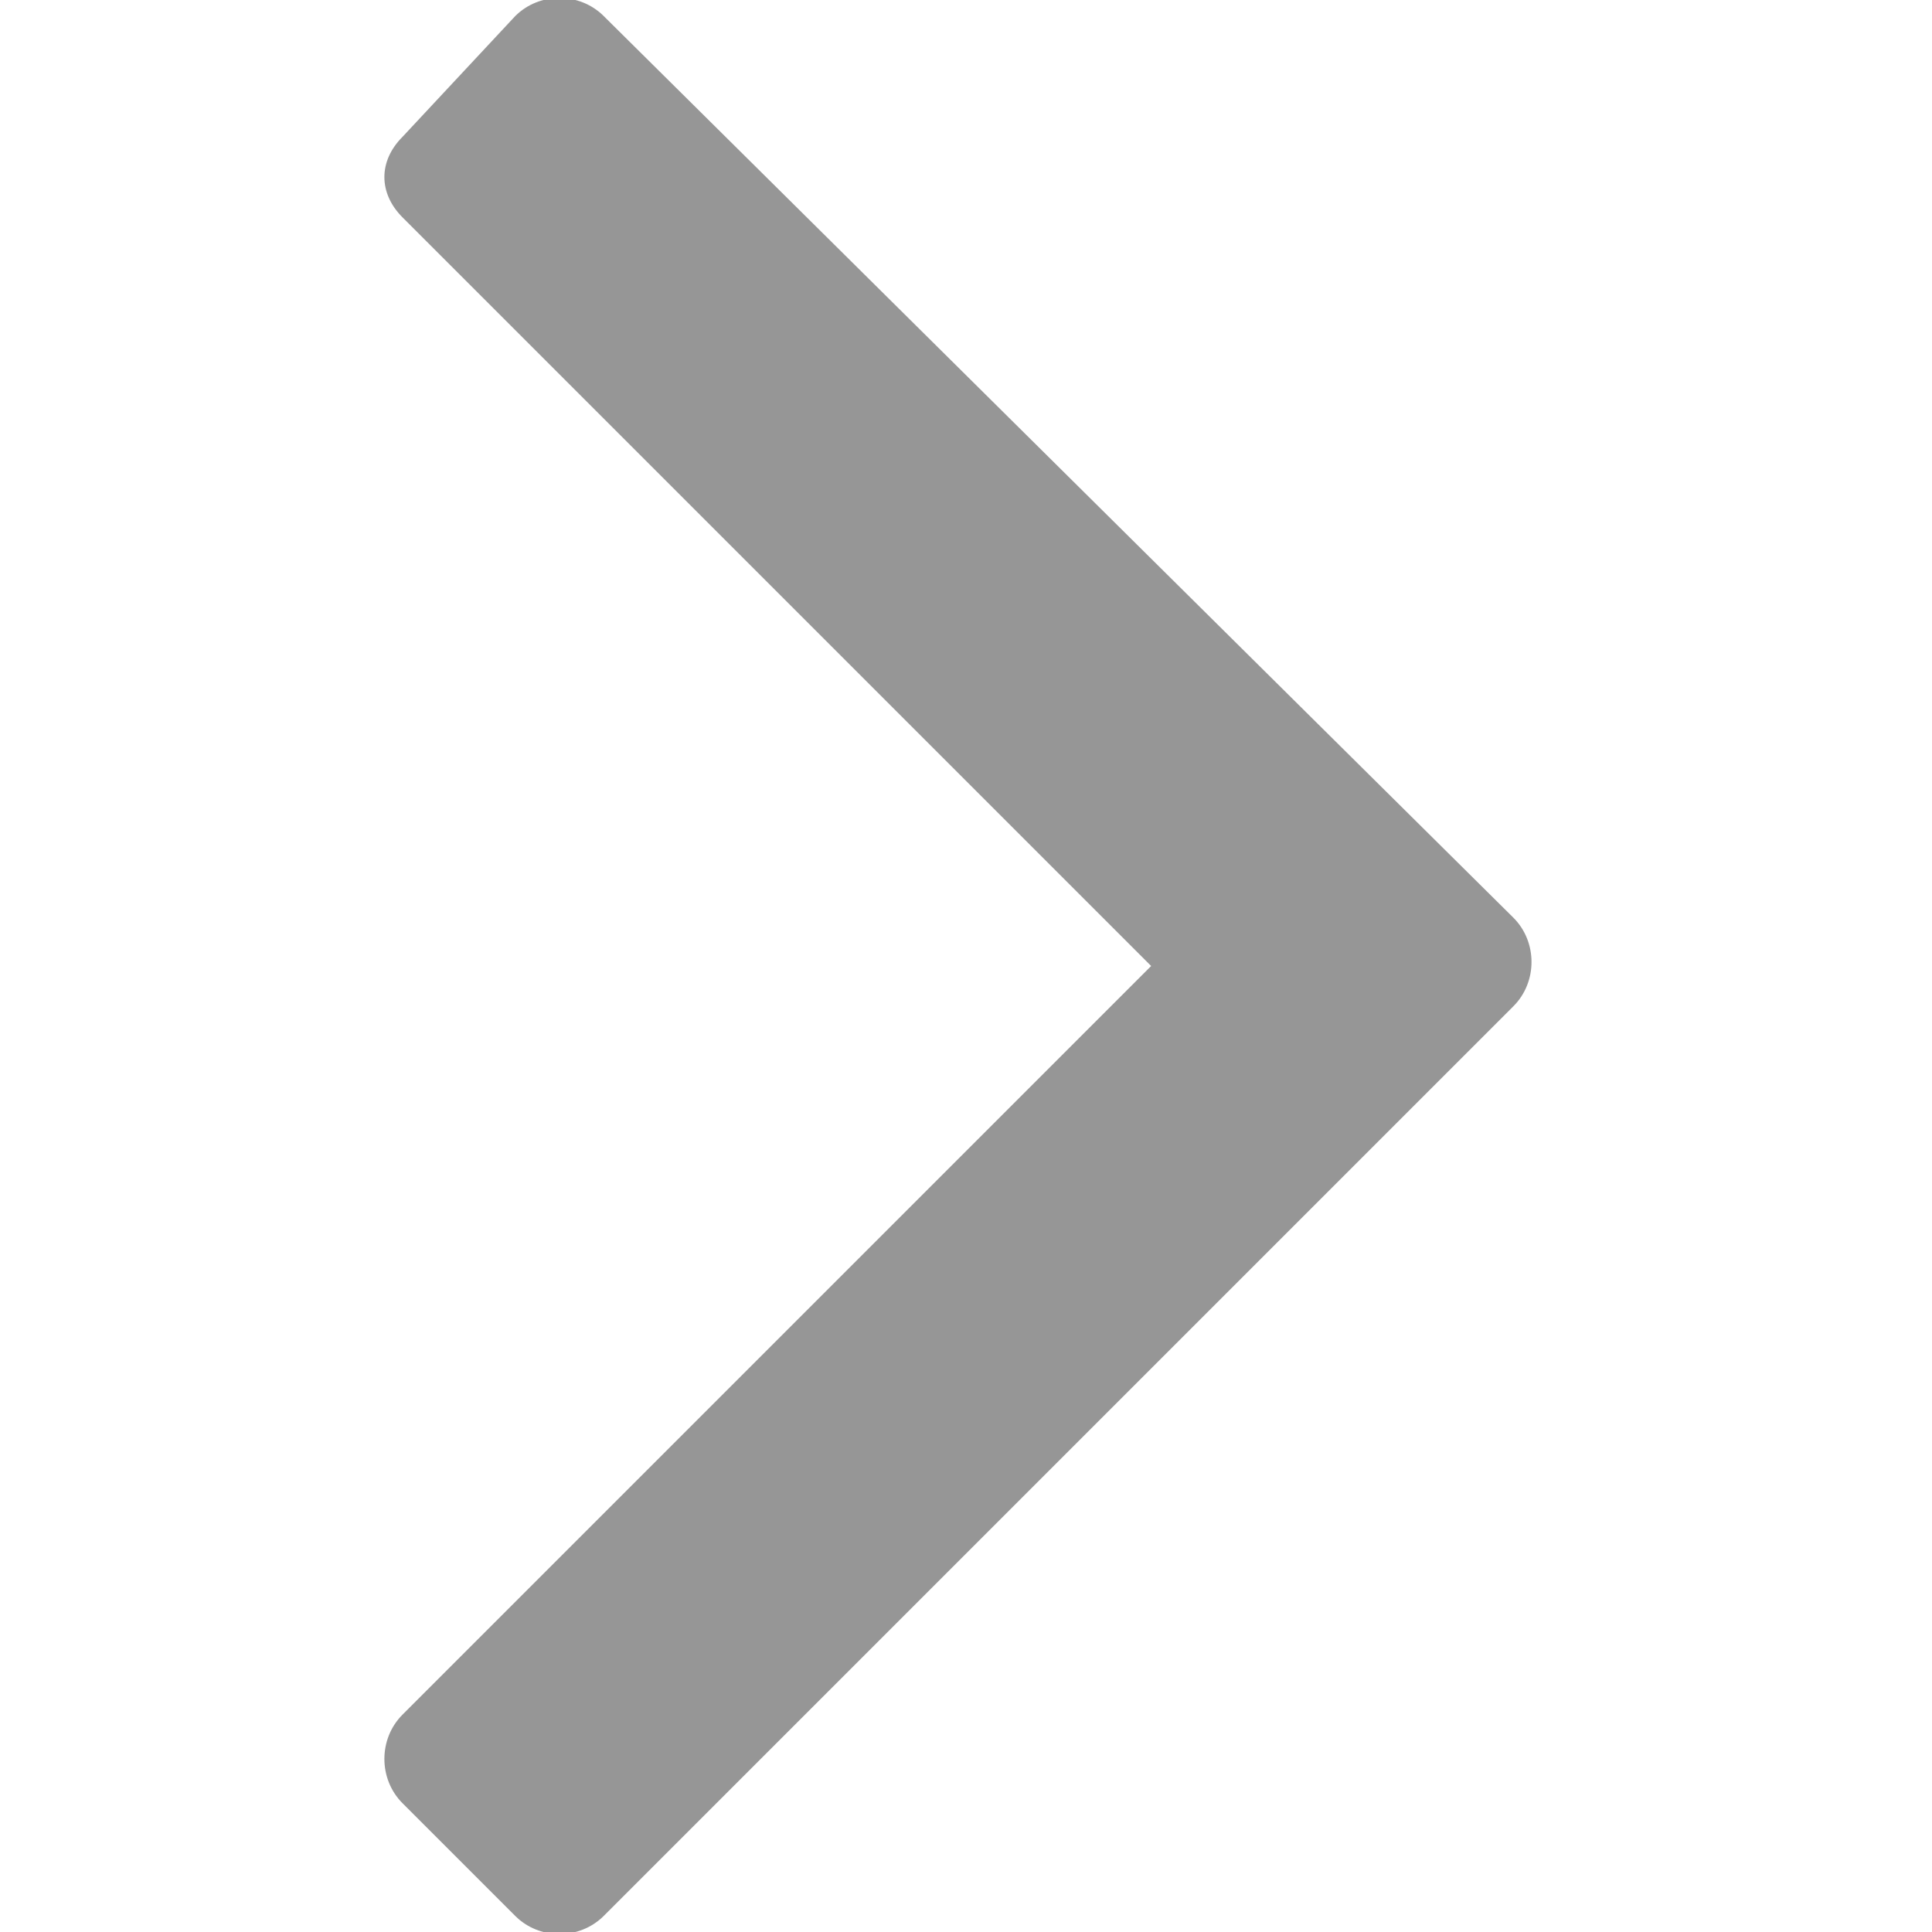<svg version="1.1" id="Layer_1" xmlns="http://www.w3.org/2000/svg" x="0" y="0" width="24" height="24" xml:space="preserve"><path fill="#969696" d="M14.3 12 5 21.3c-.3.3-.3.8 0 1.1l1.4 1.4c.3.3.8.3 1.1 0l11.3-11.3c.3-.3.3-.8 0-1.1L7.5.2c-.3-.3-.8-.3-1.1 0L5 1.7c-.3.3-.3.7 0 1l9.3 9.3z"/></svg>